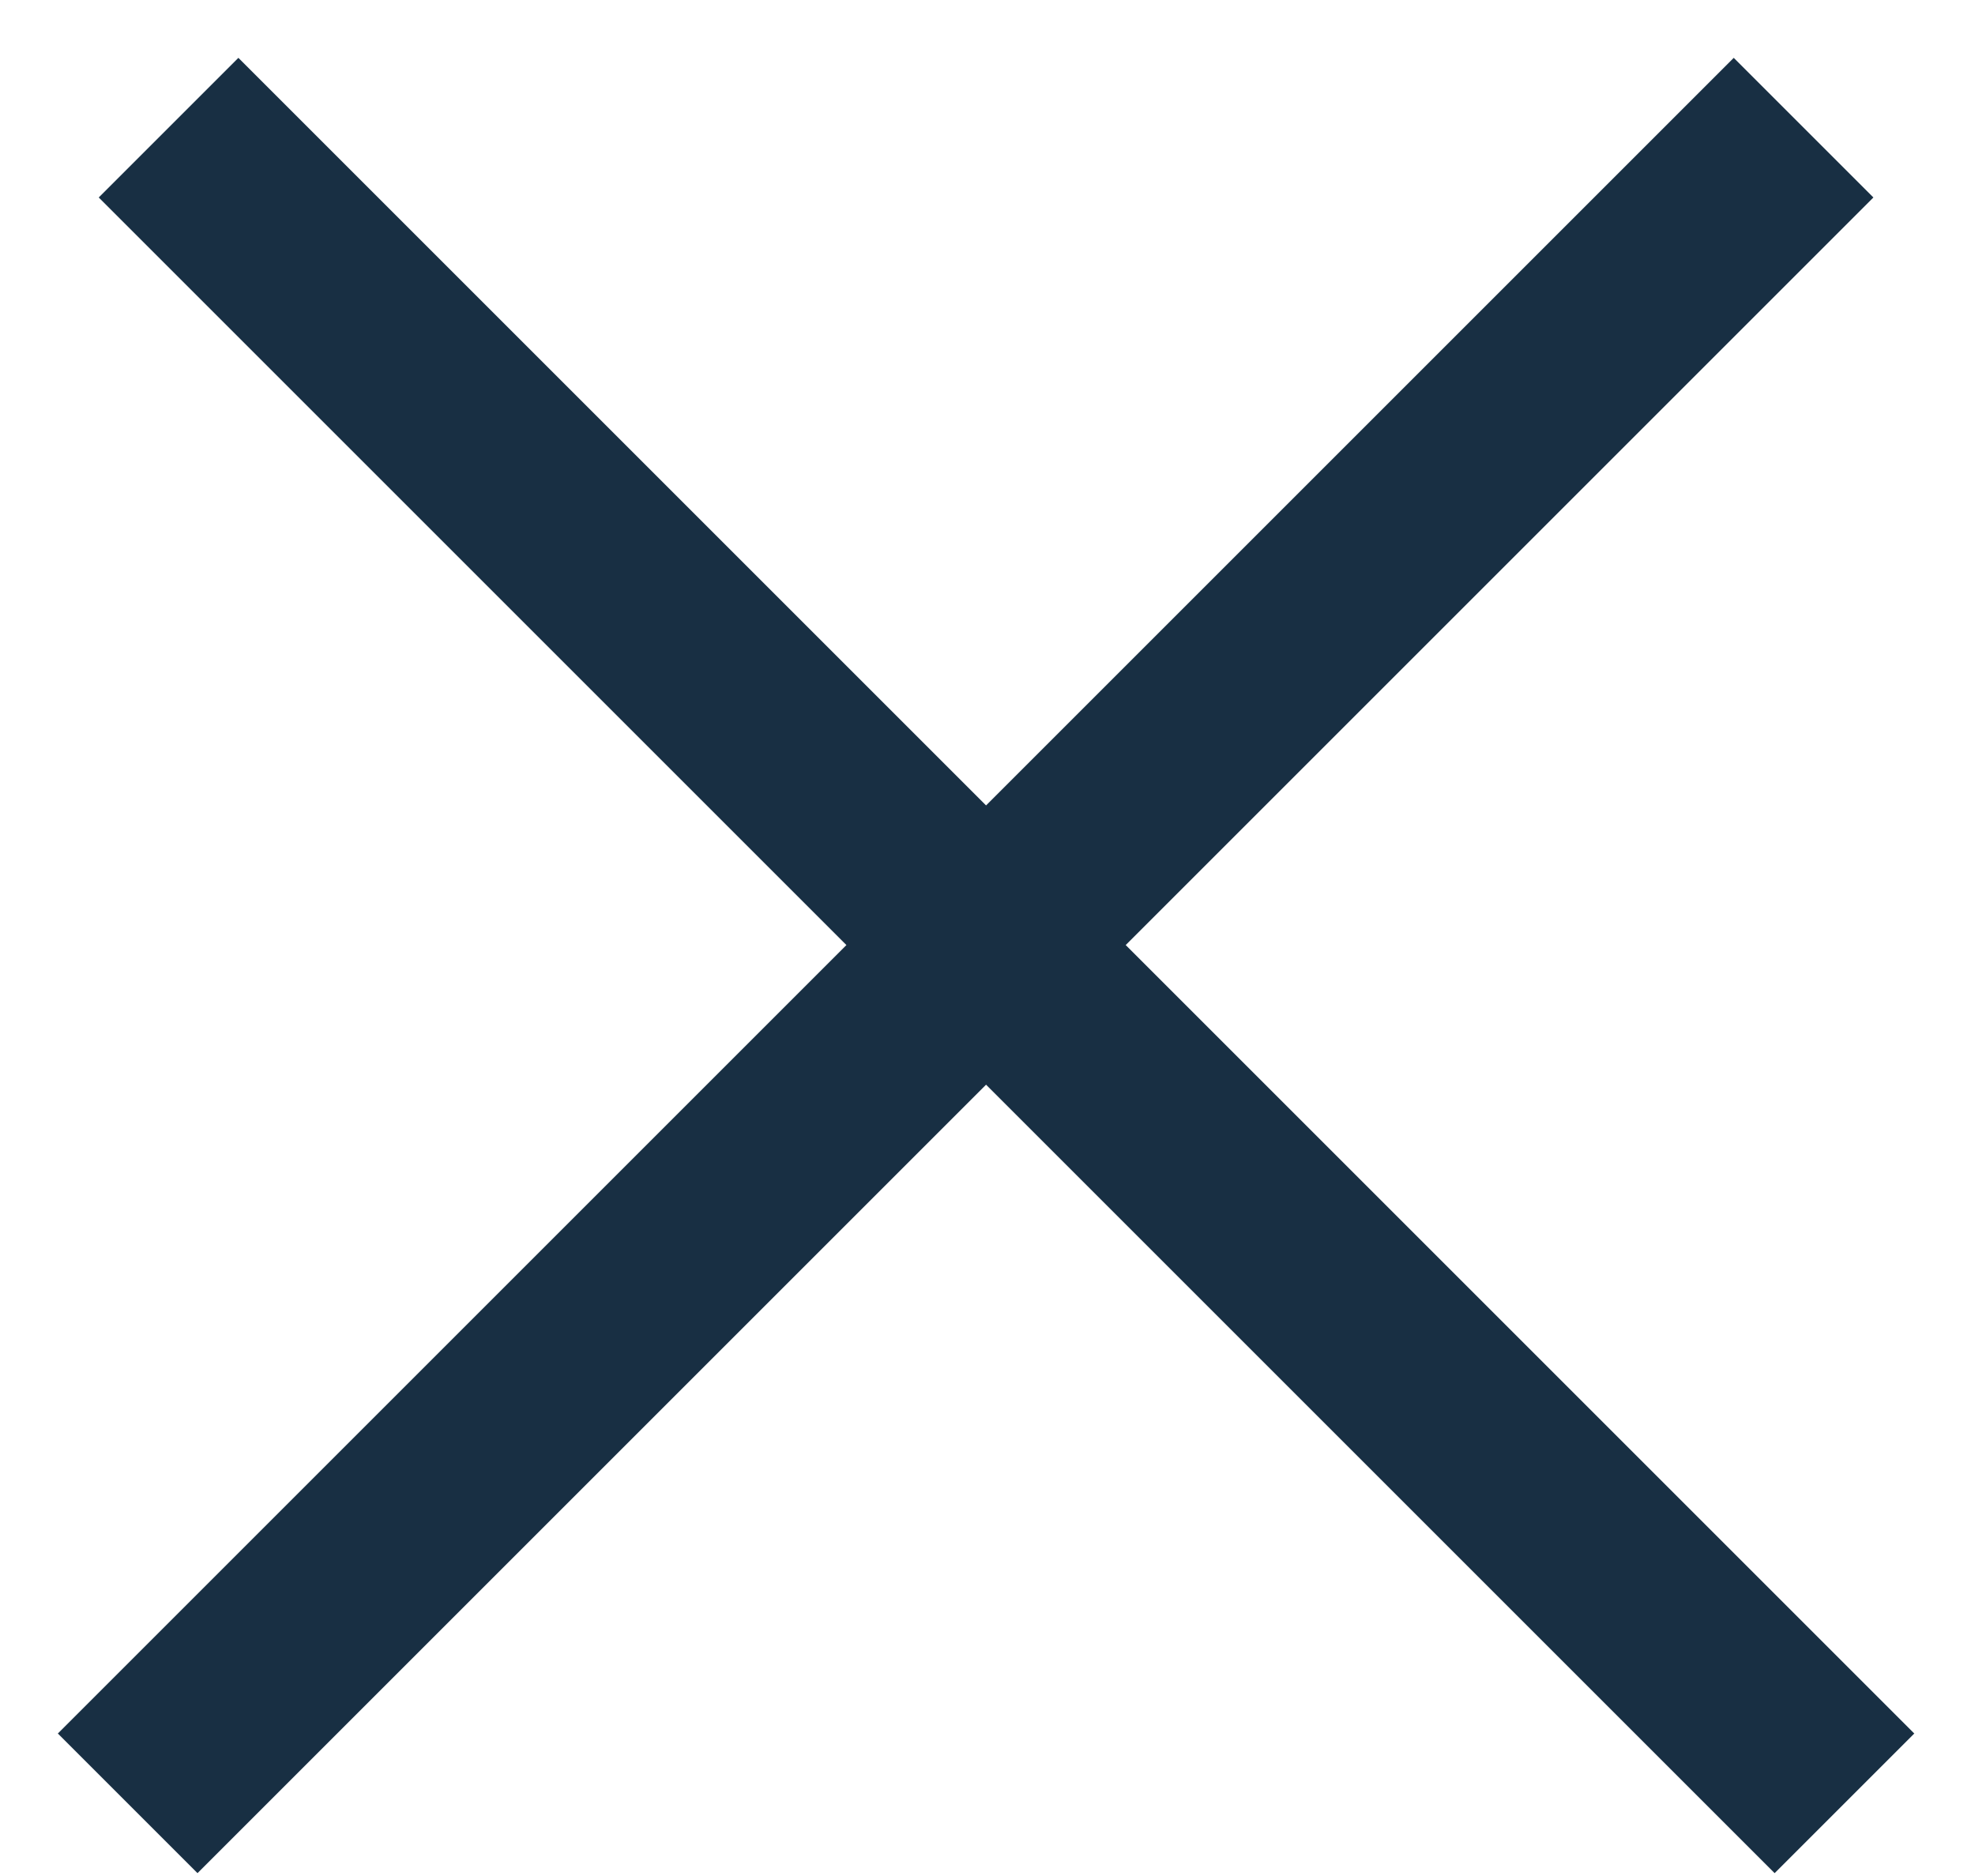<svg width="20" height="19" viewBox="0 0 20 19" fill="none" xmlns="http://www.w3.org/2000/svg">
<line x1="1.707" y1="1.293" x2="18.678" y2="18.264" stroke="#182F43" stroke-width="2"/>
<line x1="1.293" y1="18.264" x2="18.264" y2="1.293" stroke="#182F43" stroke-width="2"/>
</svg>
